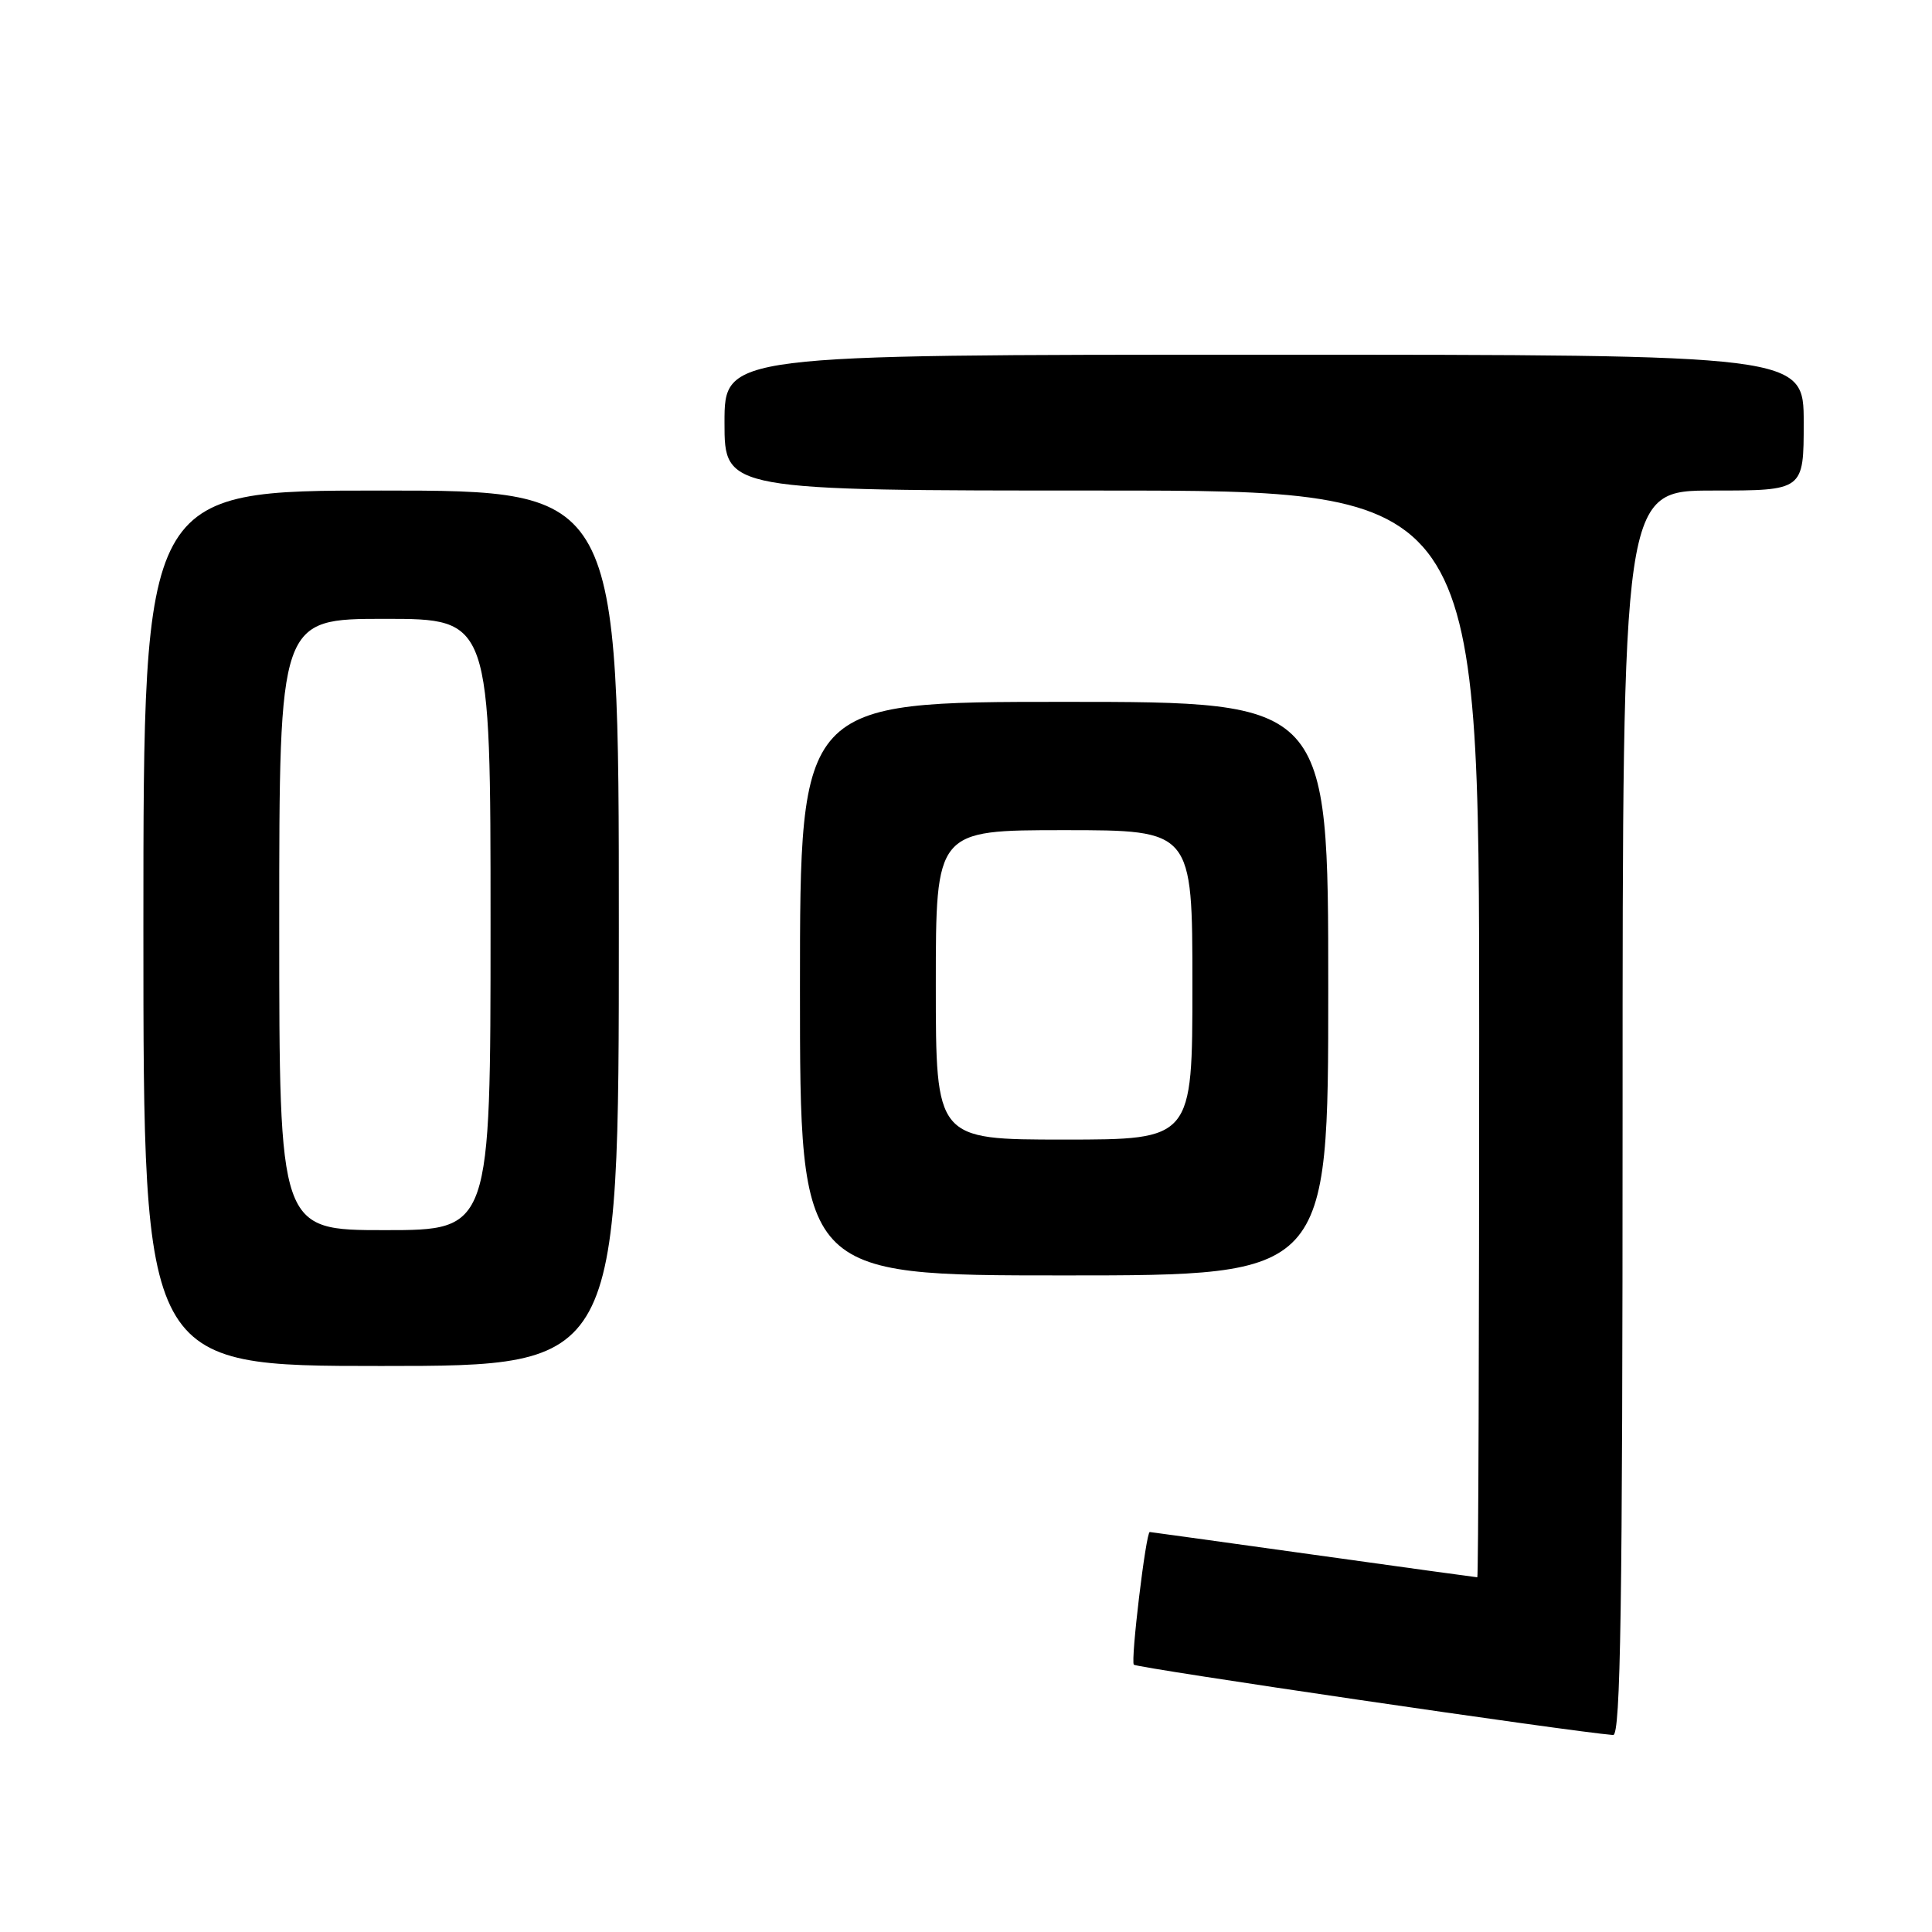 <?xml version="1.0" encoding="UTF-8" standalone="no"?>
<!DOCTYPE svg PUBLIC "-//W3C//DTD SVG 1.1//EN" "http://www.w3.org/Graphics/SVG/1.1/DTD/svg11.dtd" >
<svg xmlns="http://www.w3.org/2000/svg" xmlns:xlink="http://www.w3.org/1999/xlink" version="1.1" viewBox="0 0 256 256">
 <g >
 <path fill="currentColor"
d=" M 215.00 147.50 C 215.00 65.00 215.00 65.00 227.00 65.00 C 239.00 65.00 239.00 65.00 239.00 56.00 C 239.00 47.00 239.00 47.00 167.50 47.00 C 96.00 47.00 96.00 47.00 96.00 56.00 C 96.00 65.00 96.00 65.00 146.00 65.00 C 196.00 65.00 196.00 65.00 196.00 137.00 C 196.00 176.60 195.89 209.00 195.75 209.00 C 195.61 209.00 185.82 207.65 174.00 206.00 C 162.18 204.35 152.44 203.00 152.35 203.00 C 151.84 203.00 149.79 220.12 150.24 220.58 C 150.68 221.02 208.12 229.45 213.75 229.90 C 214.74 229.98 215.00 212.89 215.00 147.50 Z  M 82.00 123.00 C 82.00 65.00 82.00 65.00 50.50 65.00 C 19.00 65.00 19.00 65.00 19.00 123.00 C 19.00 181.00 19.00 181.00 50.50 181.00 C 82.00 181.00 82.00 181.00 82.00 123.00 Z  M 176.00 131.00 C 176.00 93.00 176.00 93.00 141.00 93.00 C 106.00 93.00 106.00 93.00 106.00 131.00 C 106.00 169.00 106.00 169.00 141.00 169.00 C 176.00 169.00 176.00 169.00 176.00 131.00 Z  M 37.00 122.50 C 37.00 82.00 37.00 82.00 51.00 82.00 C 65.00 82.00 65.00 82.00 65.00 122.50 C 65.00 163.00 65.00 163.00 51.00 163.00 C 37.00 163.00 37.00 163.00 37.00 122.50 Z  M 124.00 130.50 C 124.00 110.00 124.00 110.00 141.00 110.00 C 158.00 110.00 158.00 110.00 158.00 130.50 C 158.00 151.00 158.00 151.00 141.00 151.00 C 124.00 151.00 124.00 151.00 124.00 130.50 Z "/>
</g>
</svg>